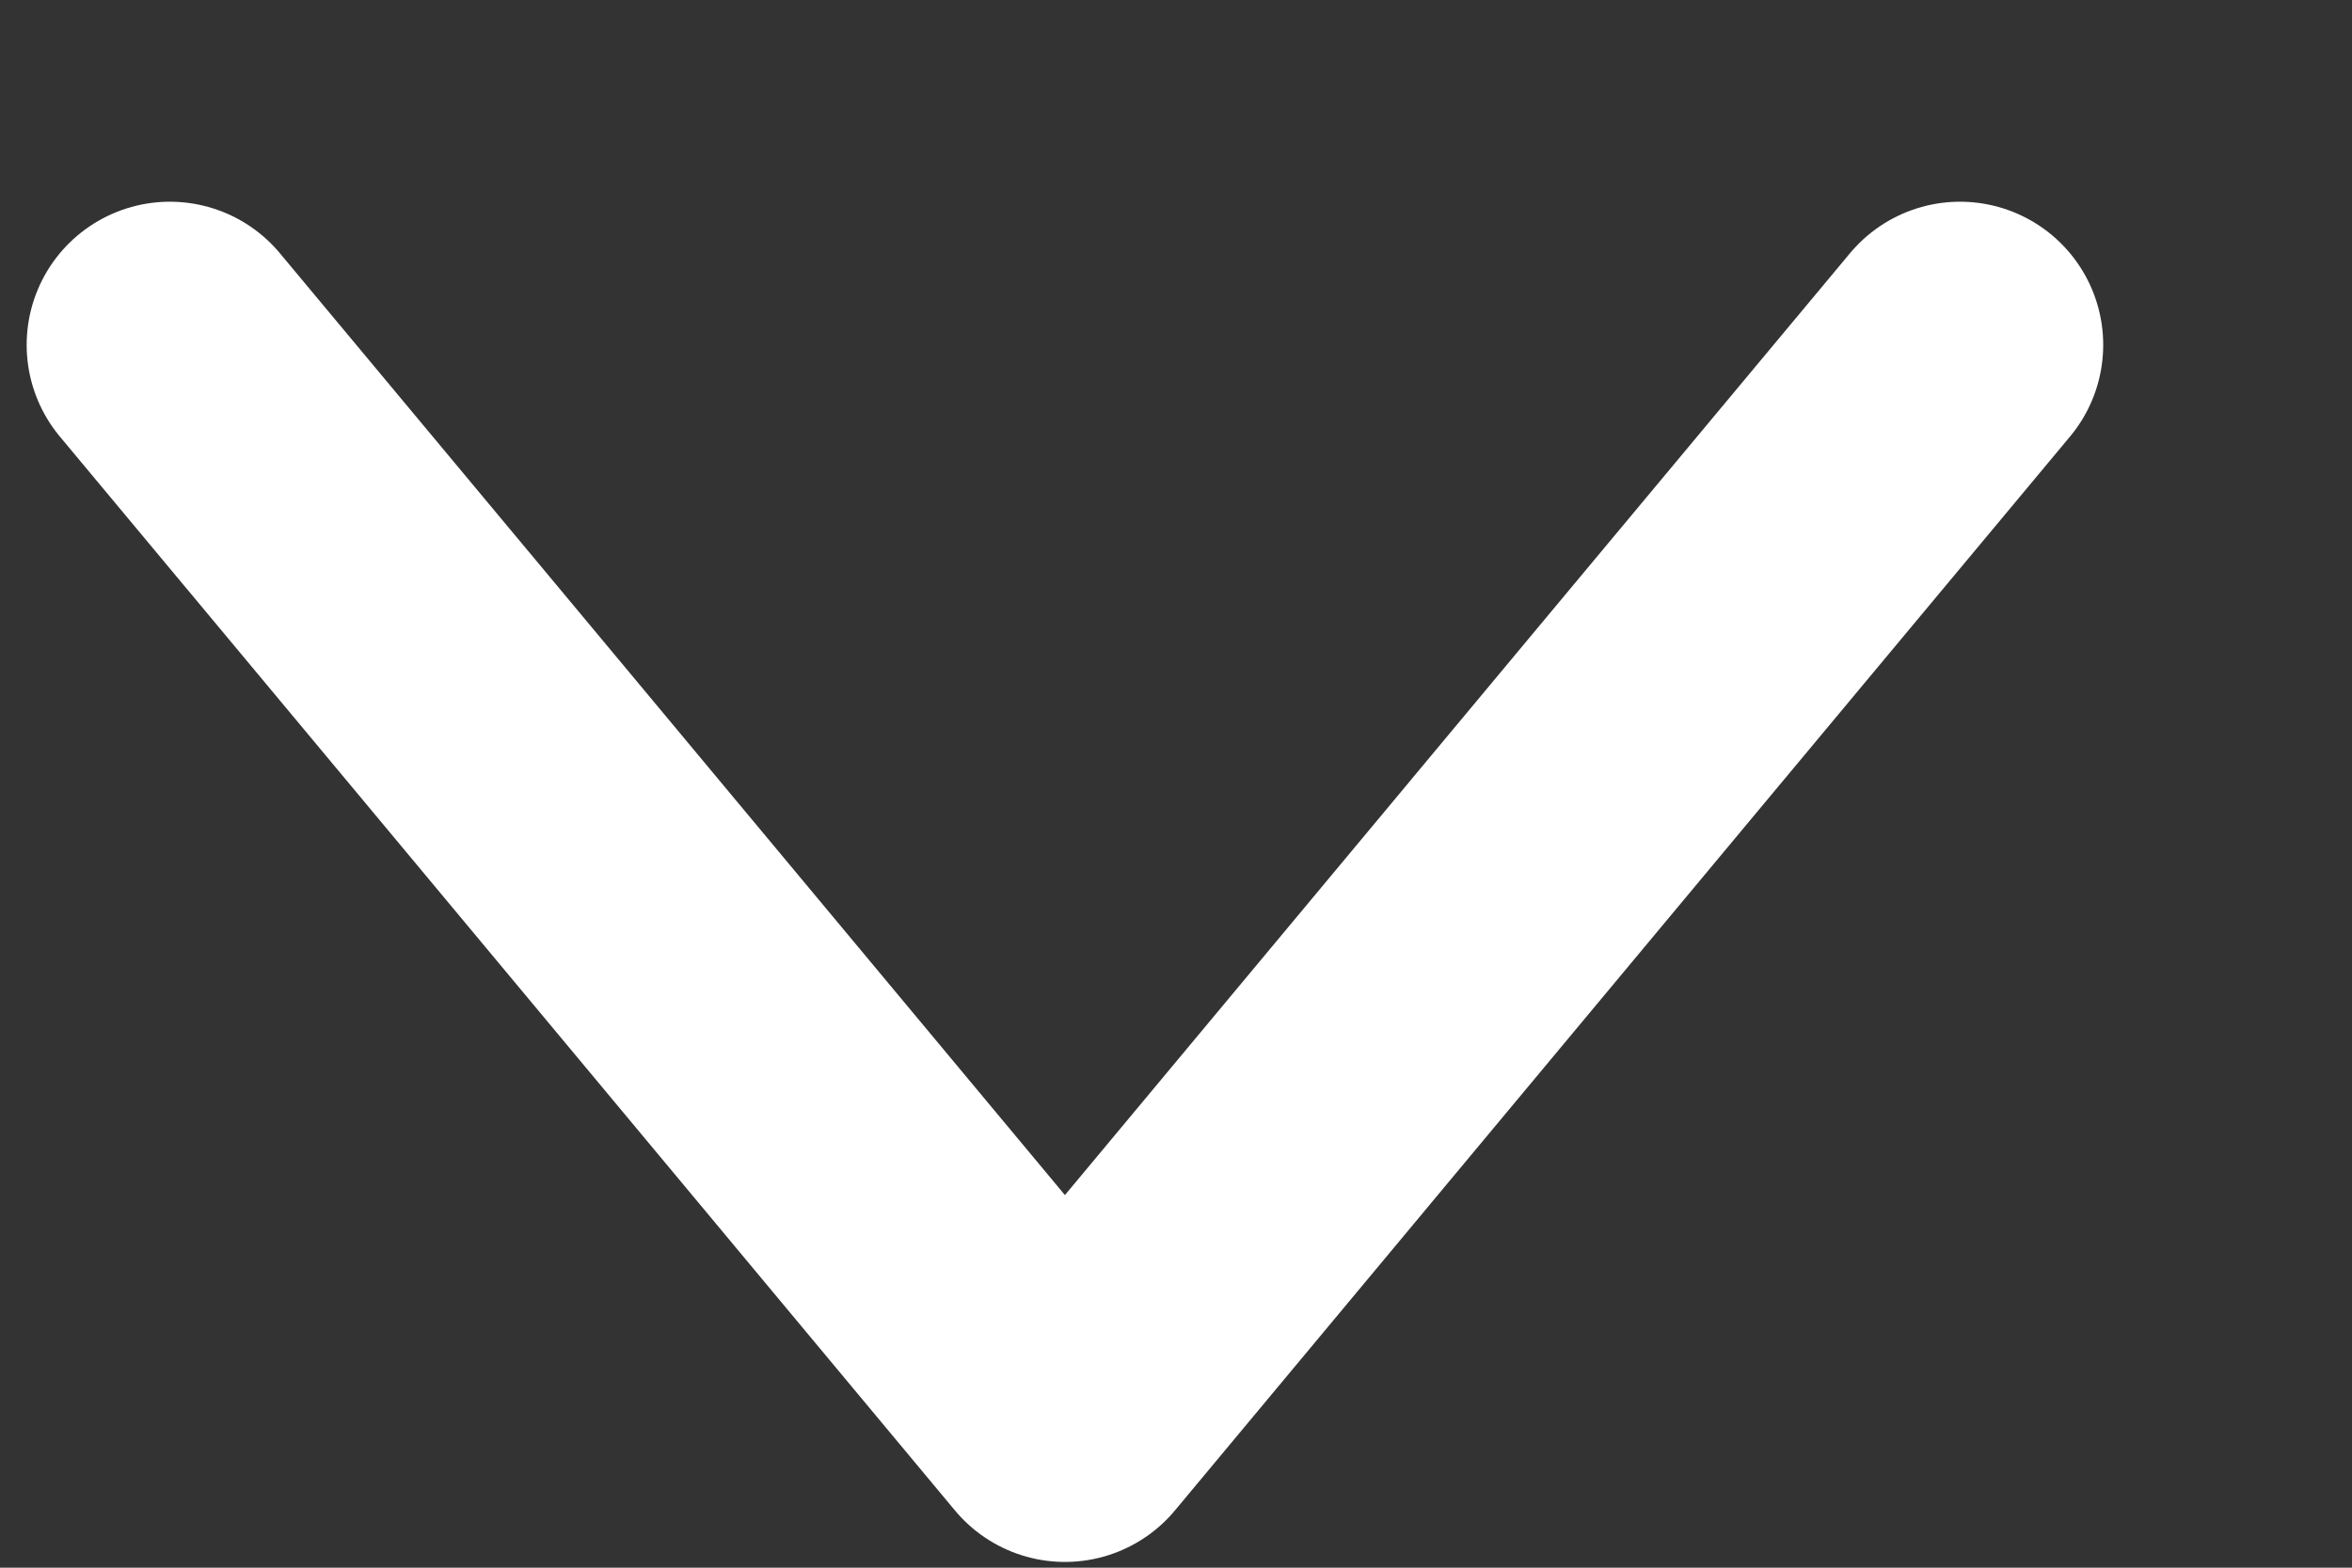 <svg width="9" height="6" viewBox="0 0 9 6" fill="none" xmlns="http://www.w3.org/2000/svg">
<rect x="0" y="0" width="9" height="6" fill="#333333" stroke="none"/>
<path d="M0.65 1.32L1.792 2.69L4.075 5.43L6.358 2.69L7.5 1.32" stroke="white" stroke-width="1.096" stroke-linecap="round" stroke-linejoin="round"/>
</svg>
